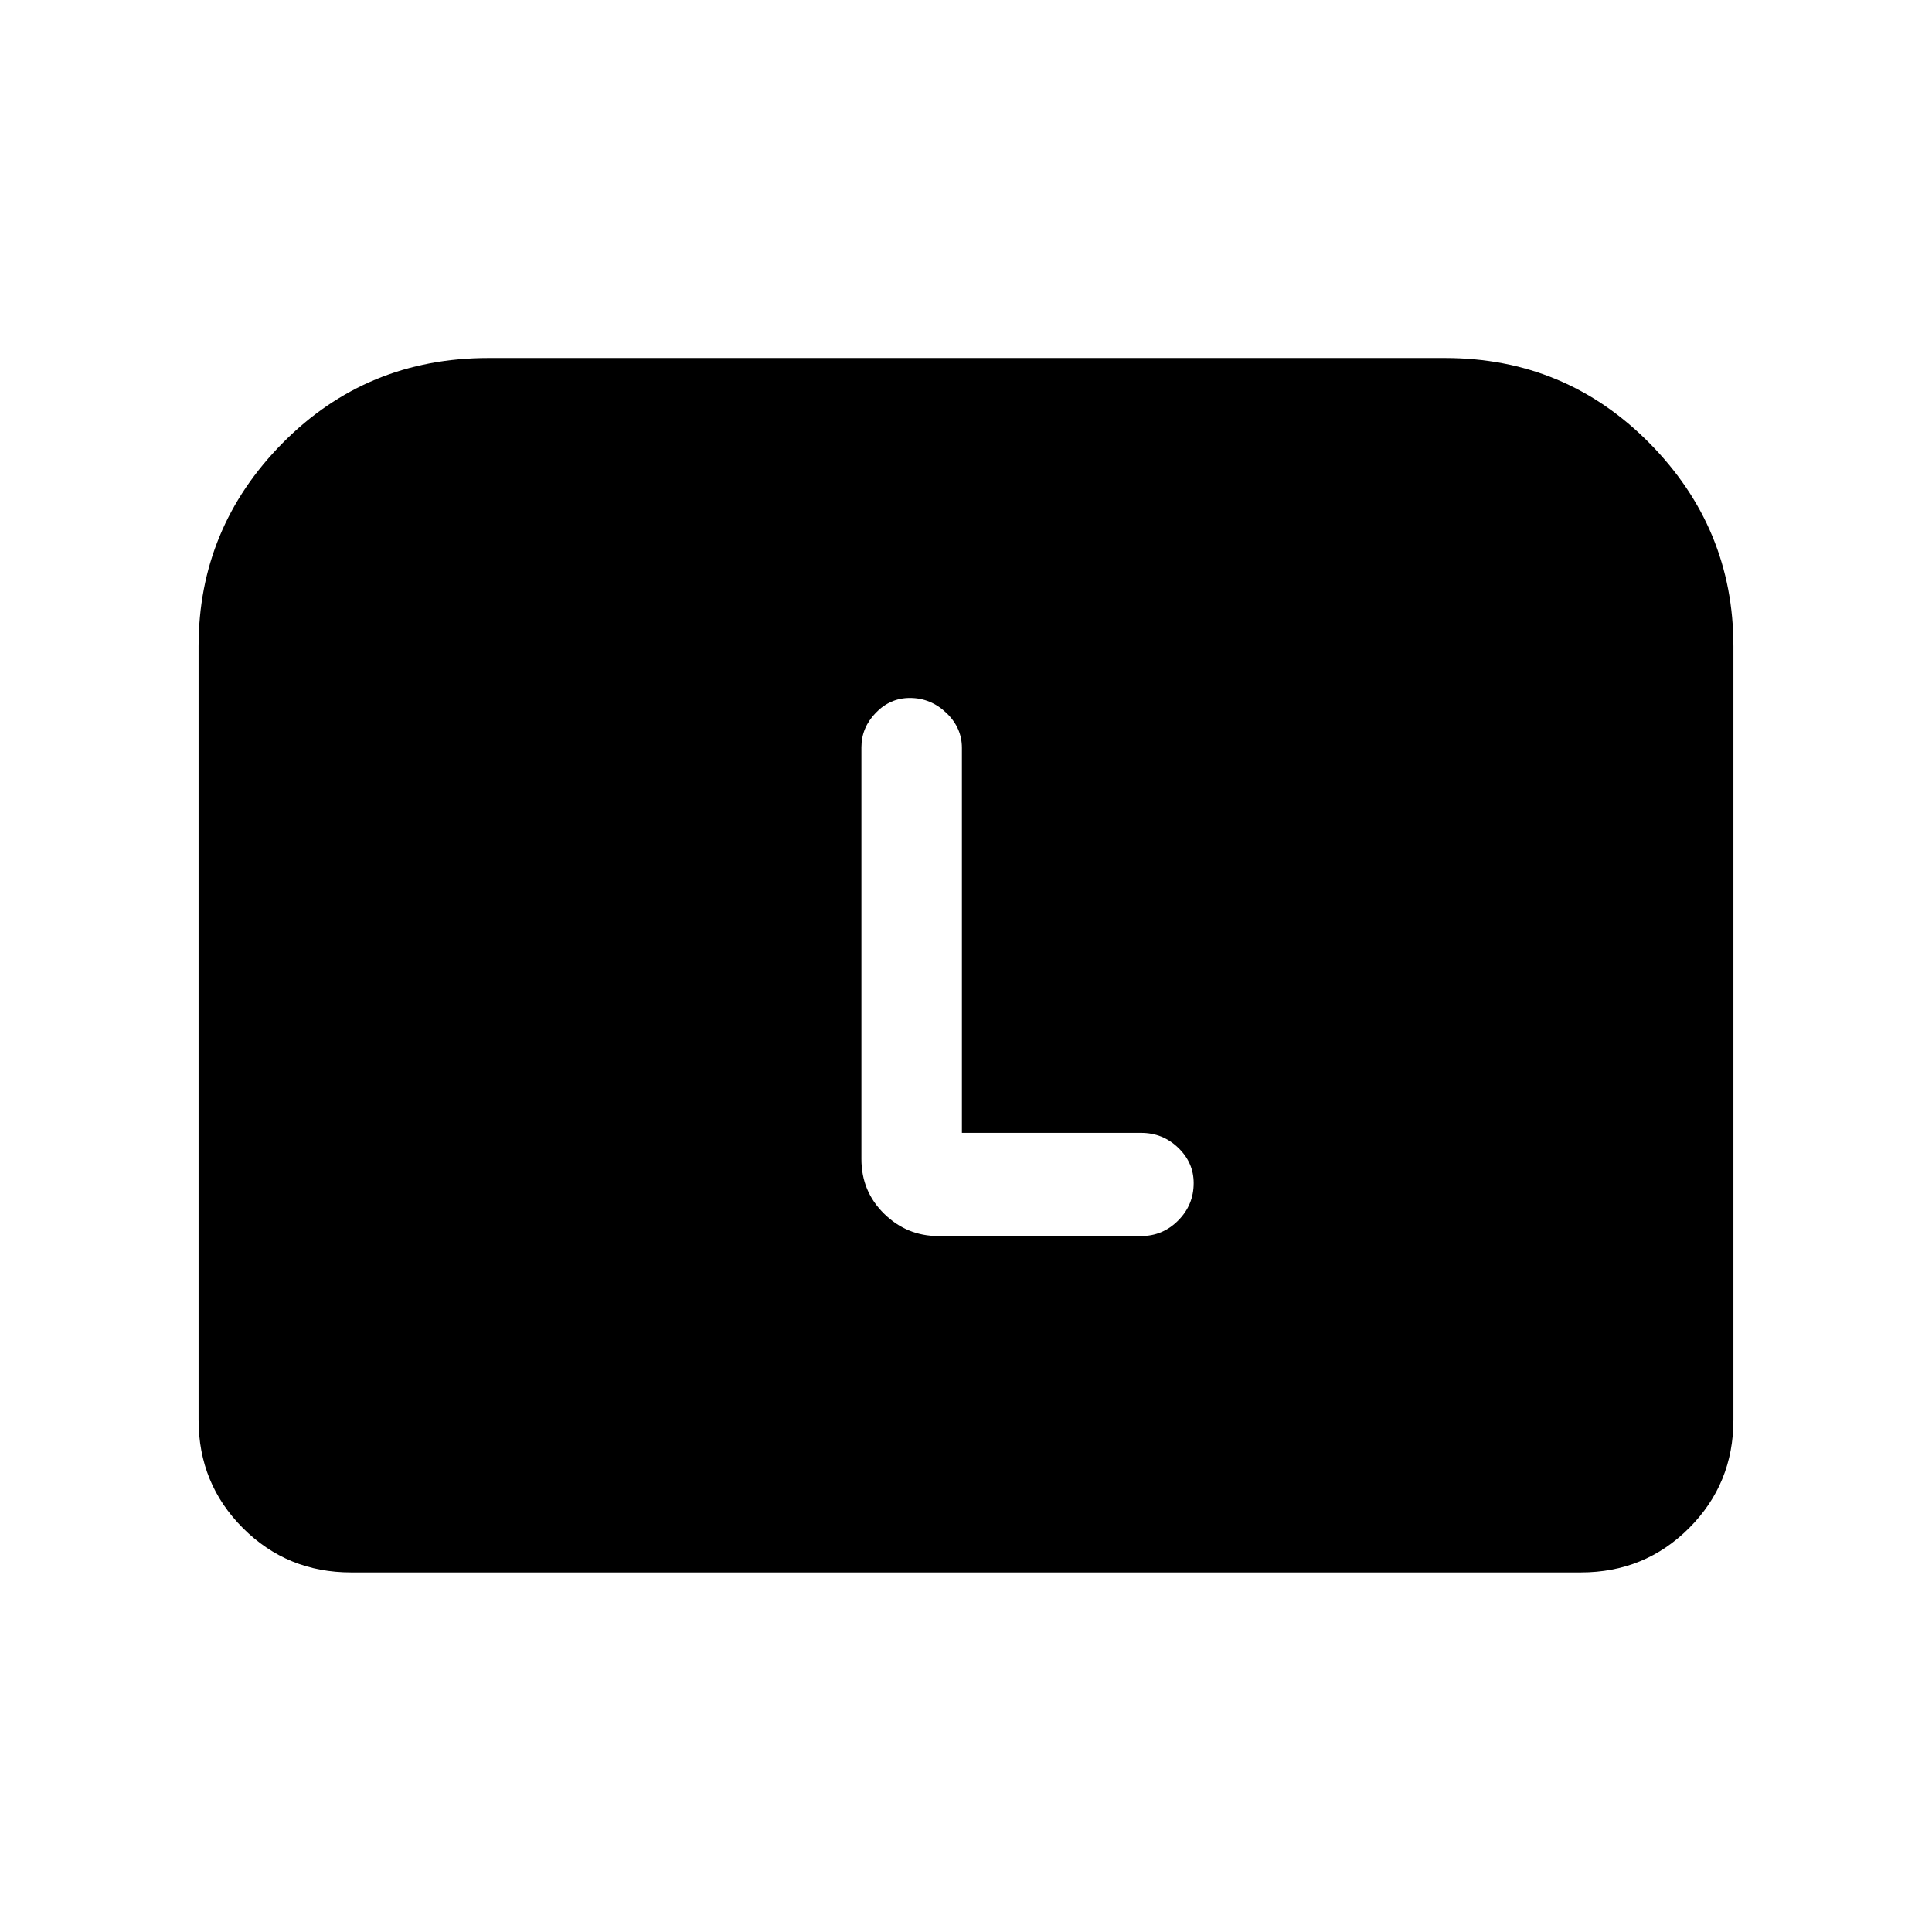 <svg xmlns="http://www.w3.org/2000/svg" height="40" viewBox="0 -960 960 960" width="40"><path d="M98.67-254.46v-384.39q0-58.79 41.78-101.02t102.19-42.23h475.39q59.74 0 101.52 42.23 41.78 42.23 41.78 101.02v384.39q0 31.72-22.04 53.75-22.03 22.04-53.75 22.04H174.46q-31.72 0-53.75-22.04-22.04-22.03-22.04-53.75Zm379.3-142.62v-191.31q0-10.02-7.76-17.41-7.76-7.38-18.09-7.38-9.81 0-16.95 7.38-7.14 7.39-7.14 17.13v204.62q0 16.1 11.32 27.17 11.32 11.06 26.91 11.06H567q10.76 0 18.44-7.73 7.69-7.73 7.69-18.57 0-10.16-7.69-17.56-7.68-7.4-18.44-7.4h-89.03Z"/></svg>